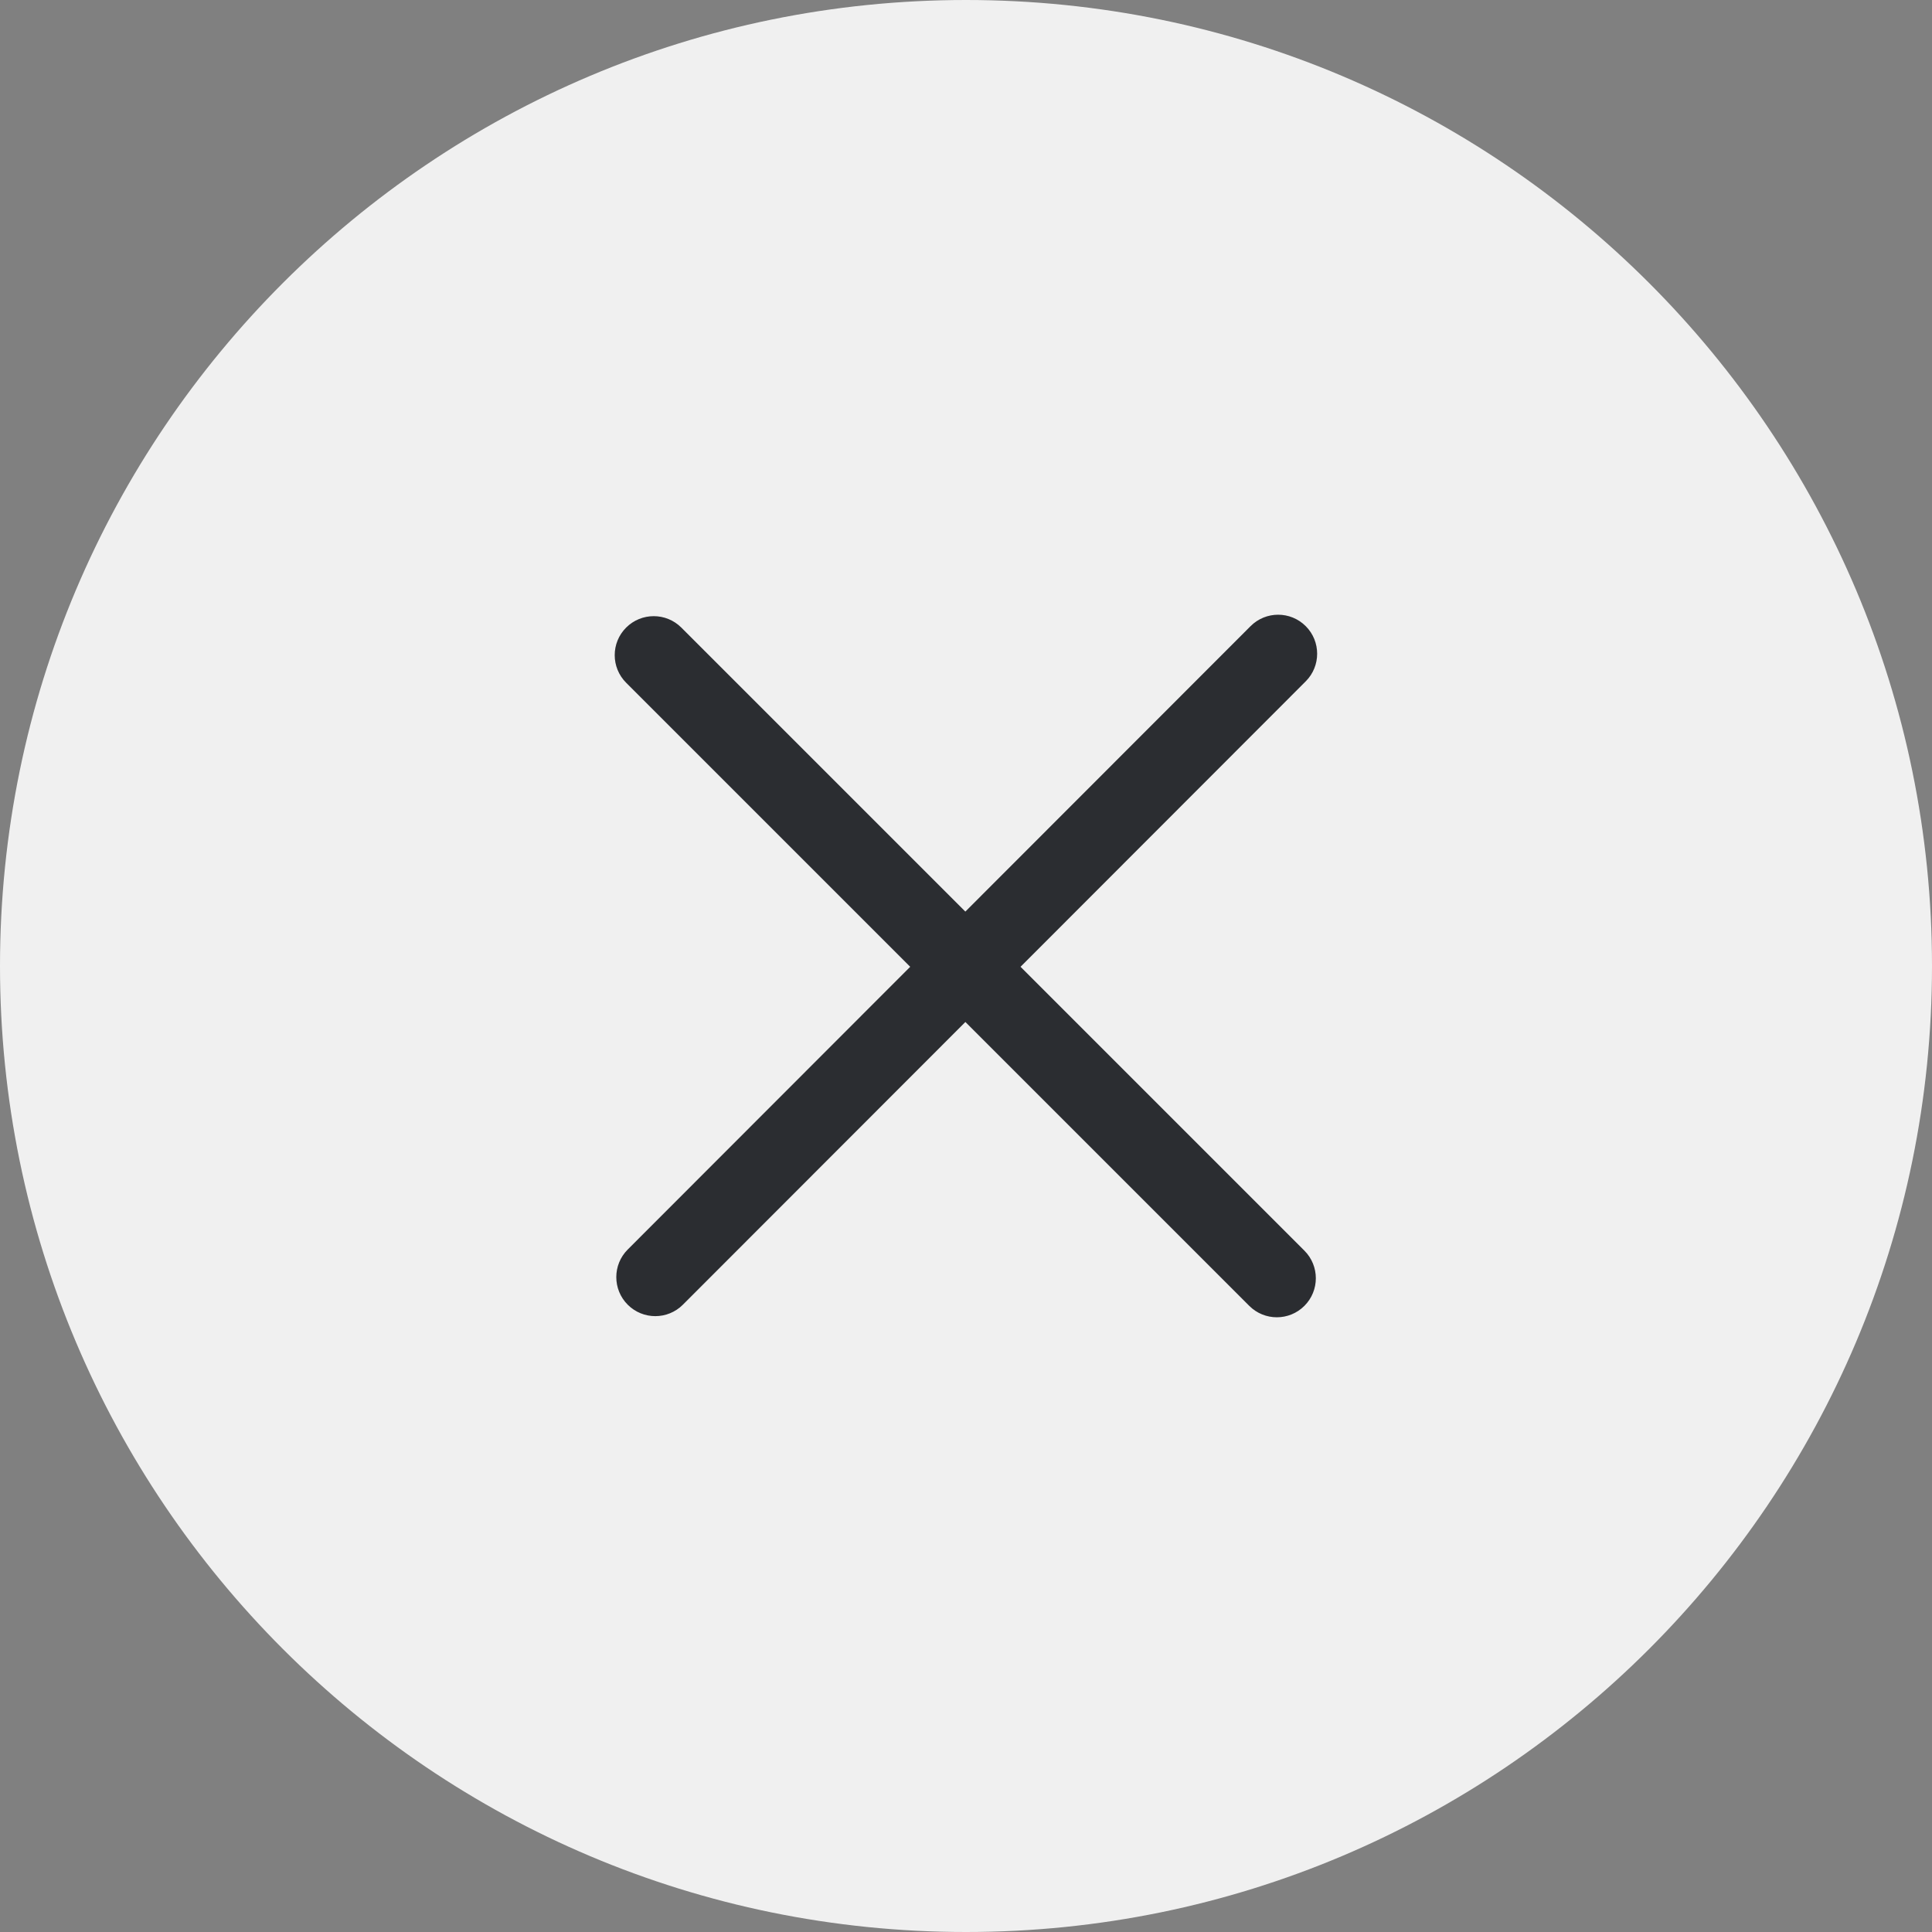 <svg width="44" height="44" viewBox="0 0 44 44" fill="none" xmlns="http://www.w3.org/2000/svg">
<rect x="0" y="0" width="44" height="44" fill="#808080" stroke="none"/>
<path d="M0 22C0 9.85 9.85 0 22 0V0C34.15 0 44 9.85 44 22V22C44 34.15 34.15 44 22 44V44C9.85 44 0 34.15 0 22V22Z" fill="#F0F0F0"/>
<path fill-rule="evenodd" clip-rule="evenodd" d="M29.737 14.26C29.39 13.913 28.828 13.913 28.481 14.26L21.985 20.761L15.517 14.293C15.17 13.946 14.607 13.946 14.26 14.293C13.913 14.639 13.913 15.202 14.26 15.549L20.729 22.018L14.296 28.457C13.949 28.804 13.949 29.367 14.296 29.714C14.643 30.061 15.205 30.061 15.552 29.714L21.986 23.275L28.451 29.74C28.798 30.087 29.36 30.087 29.707 29.74C30.054 29.393 30.054 28.83 29.707 28.483L23.242 22.018L29.737 15.517C30.084 15.17 30.084 14.607 29.737 14.26Z" fill="#2B2D31"/>
</svg>
